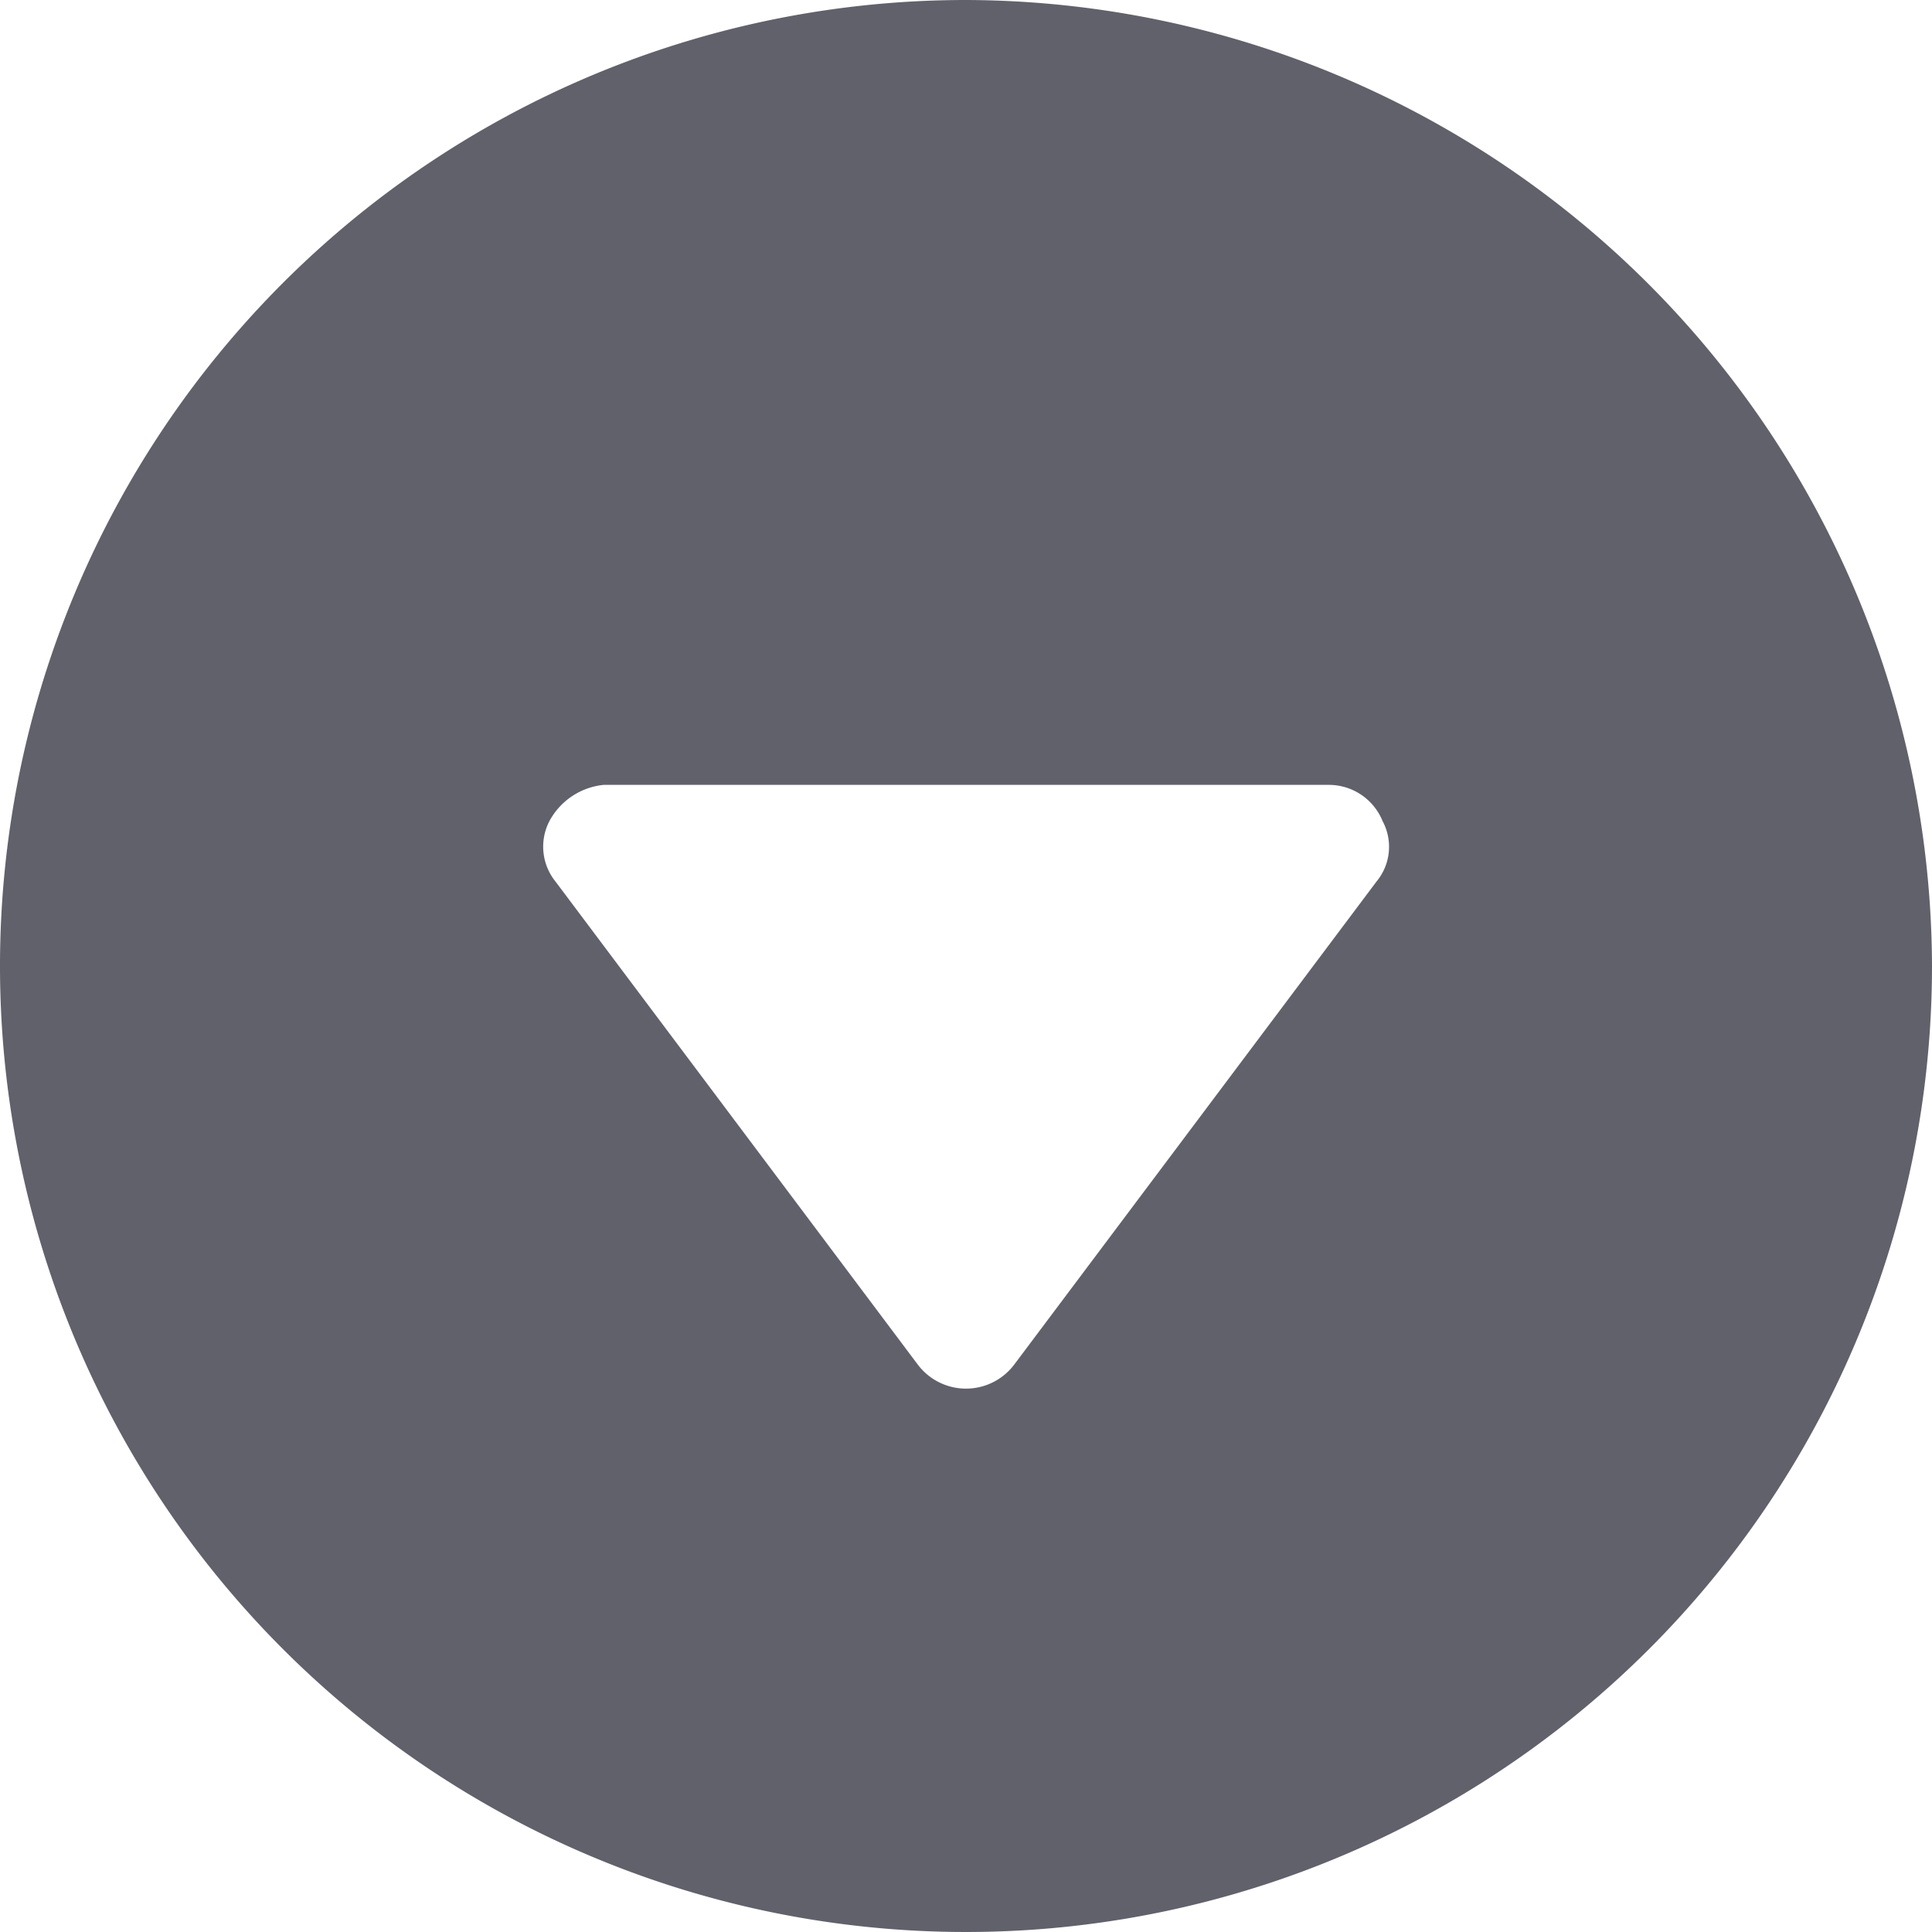 <svg xmlns="http://www.w3.org/2000/svg" height="24" width="24" viewBox="0 0 32 32"><g fill="#61616b" class="nc-icon-wrapper"><path d="M16,0A16,16,0,1,0,32,16,16.047,16.047,0,0,0,16,0Zm6.8,14.6-6,8a1,1,0,0,1-1.6,0l-6-8a.92.92,0,0,1-.1-1A1.149,1.149,0,0,1,10,13H22a.961.961,0,0,1,.9.6A.9.9,0,0,1,22.8,14.6Z" fill="#61616b"></path></g></svg>
